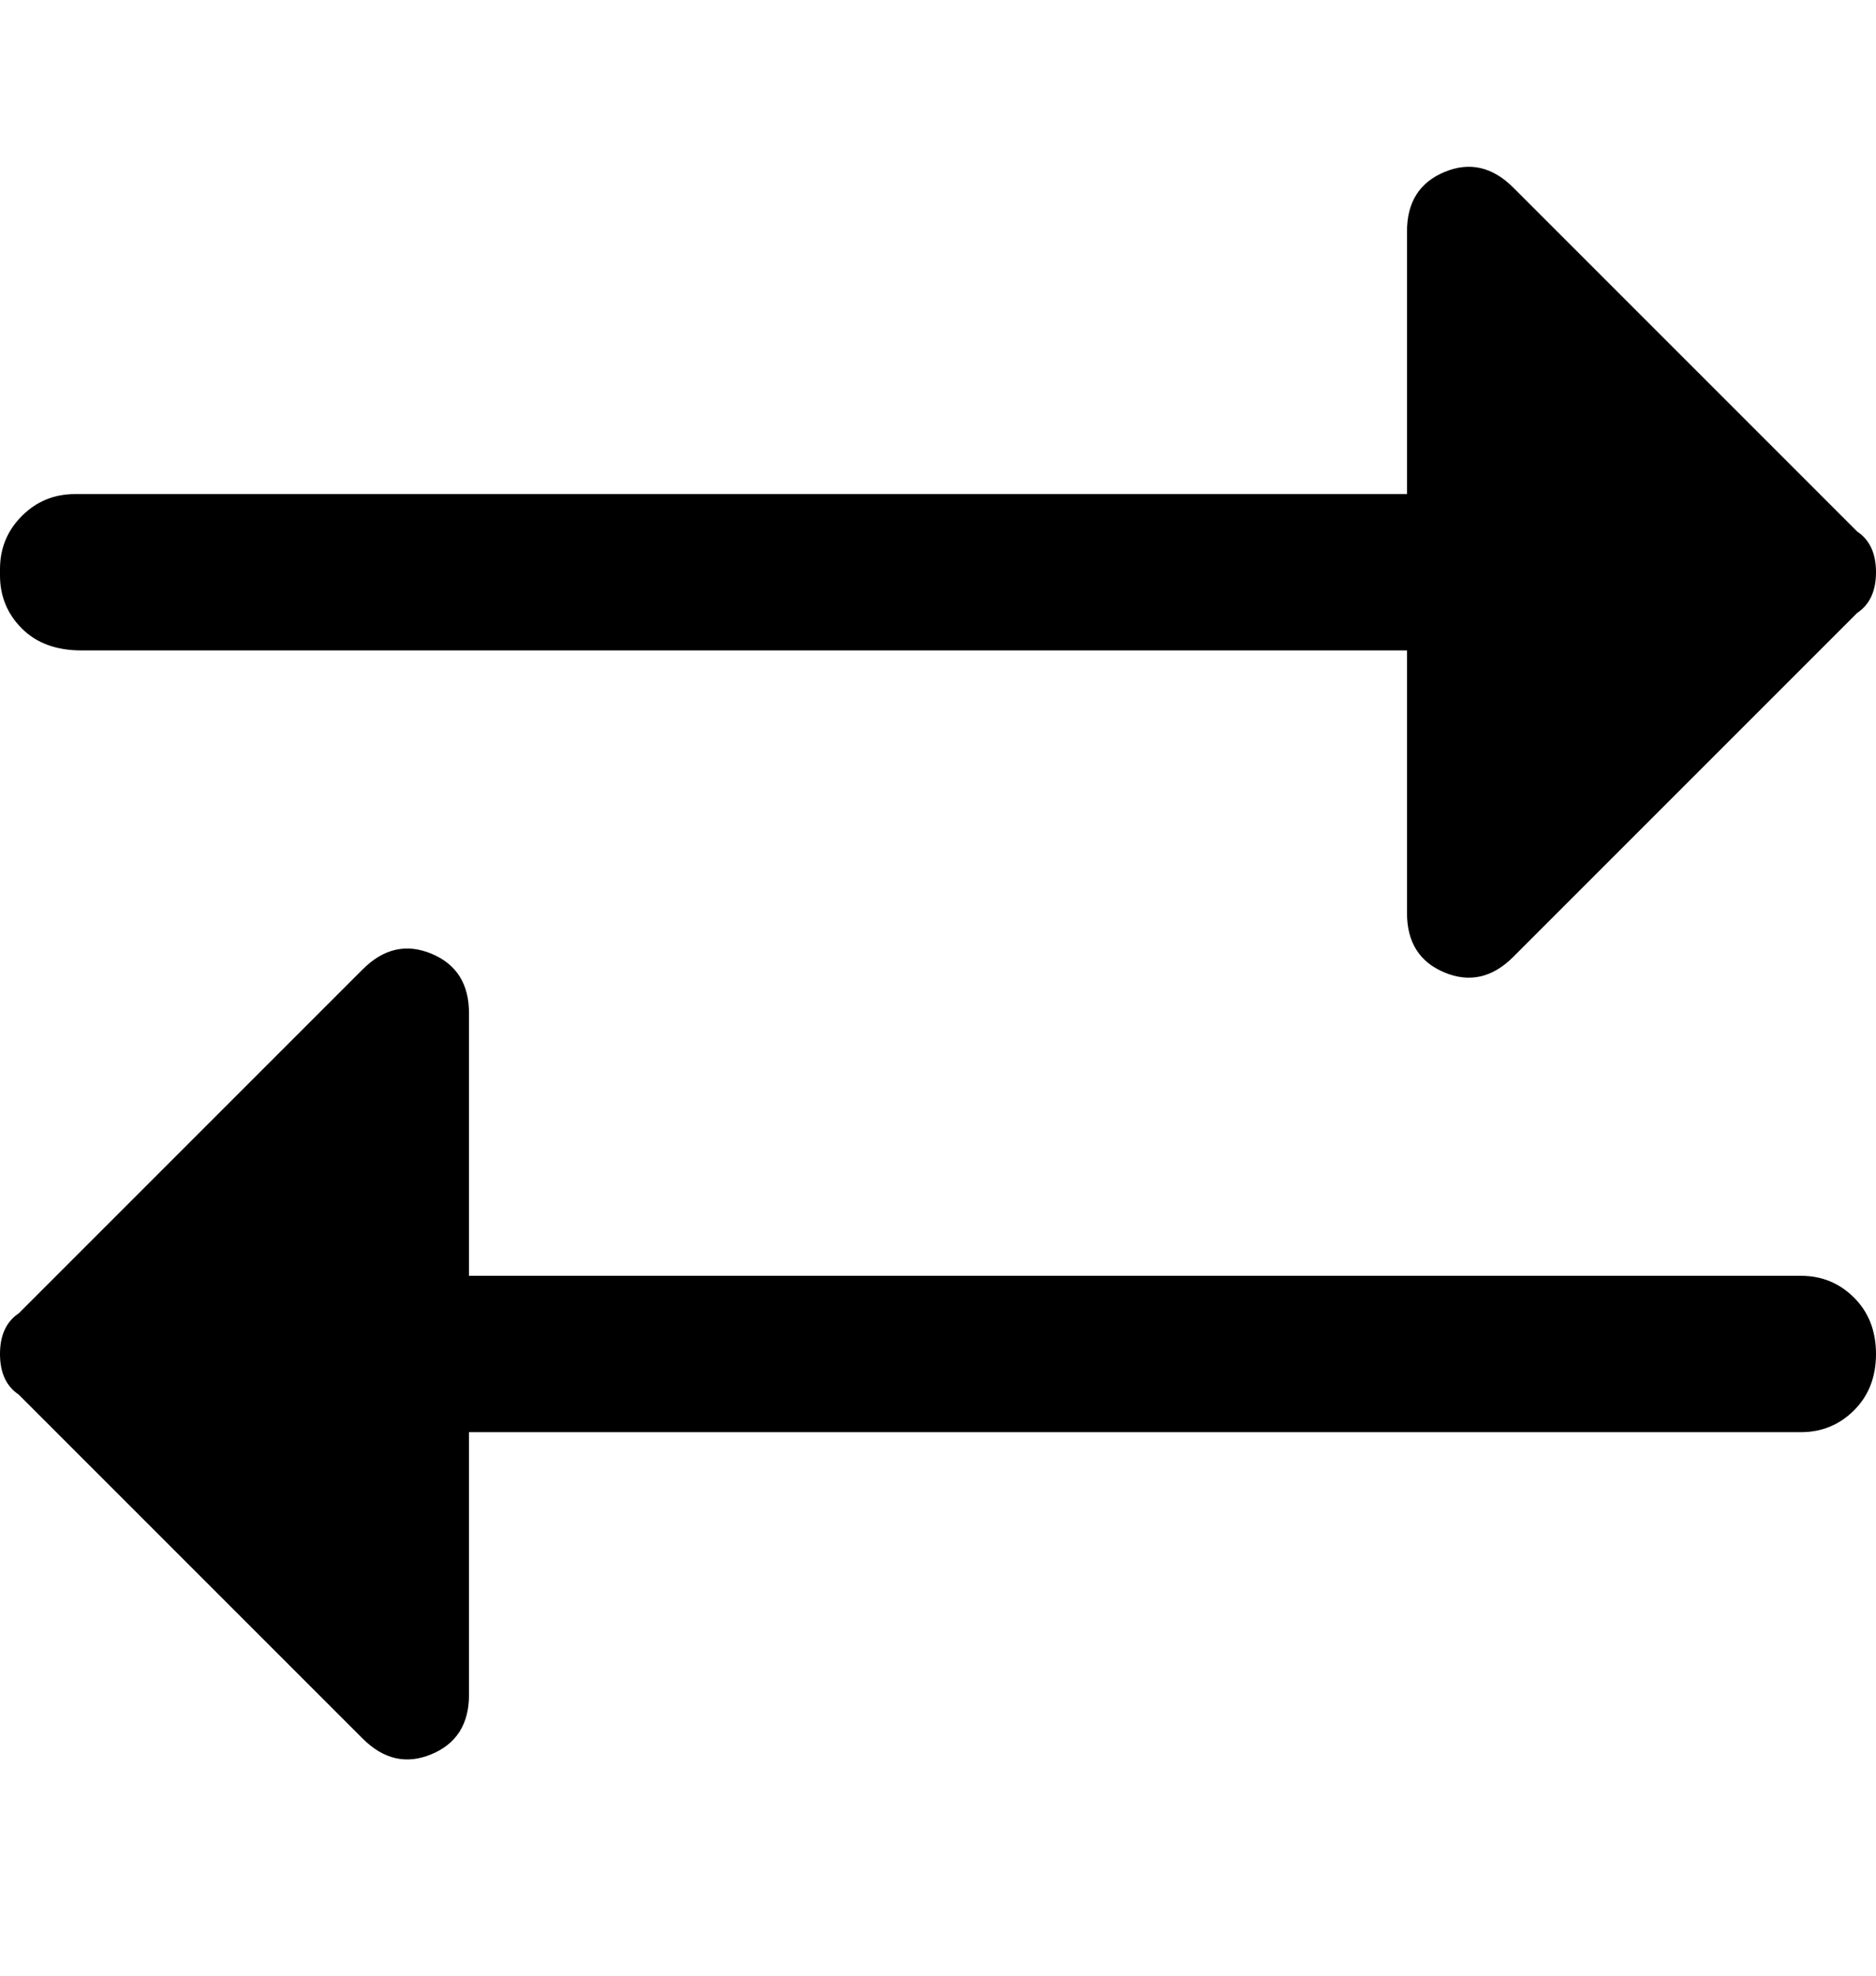 <svg viewBox="0 0 300 316" xmlns="http://www.w3.org/2000/svg"><path d="M0 91q0-5 3.5-8.5T12 79h213V37q0-7 6-9.5t11 2.5l55 55q3 2 3 6.5t-3 6.5l-55 55q-5 5-11 2.5t-6-9.5v-42H13q-6 0-9.5-3.5T0 92v-1zm288 113H75v-42q0-7-6-9.5T58 155L3 210q-3 2-3 6.5t3 6.5l55 55q5 5 11 2.5t6-9.5v-42h213q5 0 8.5-3.5t3.5-9q0-5.5-3.5-9T288 204z"/></svg>